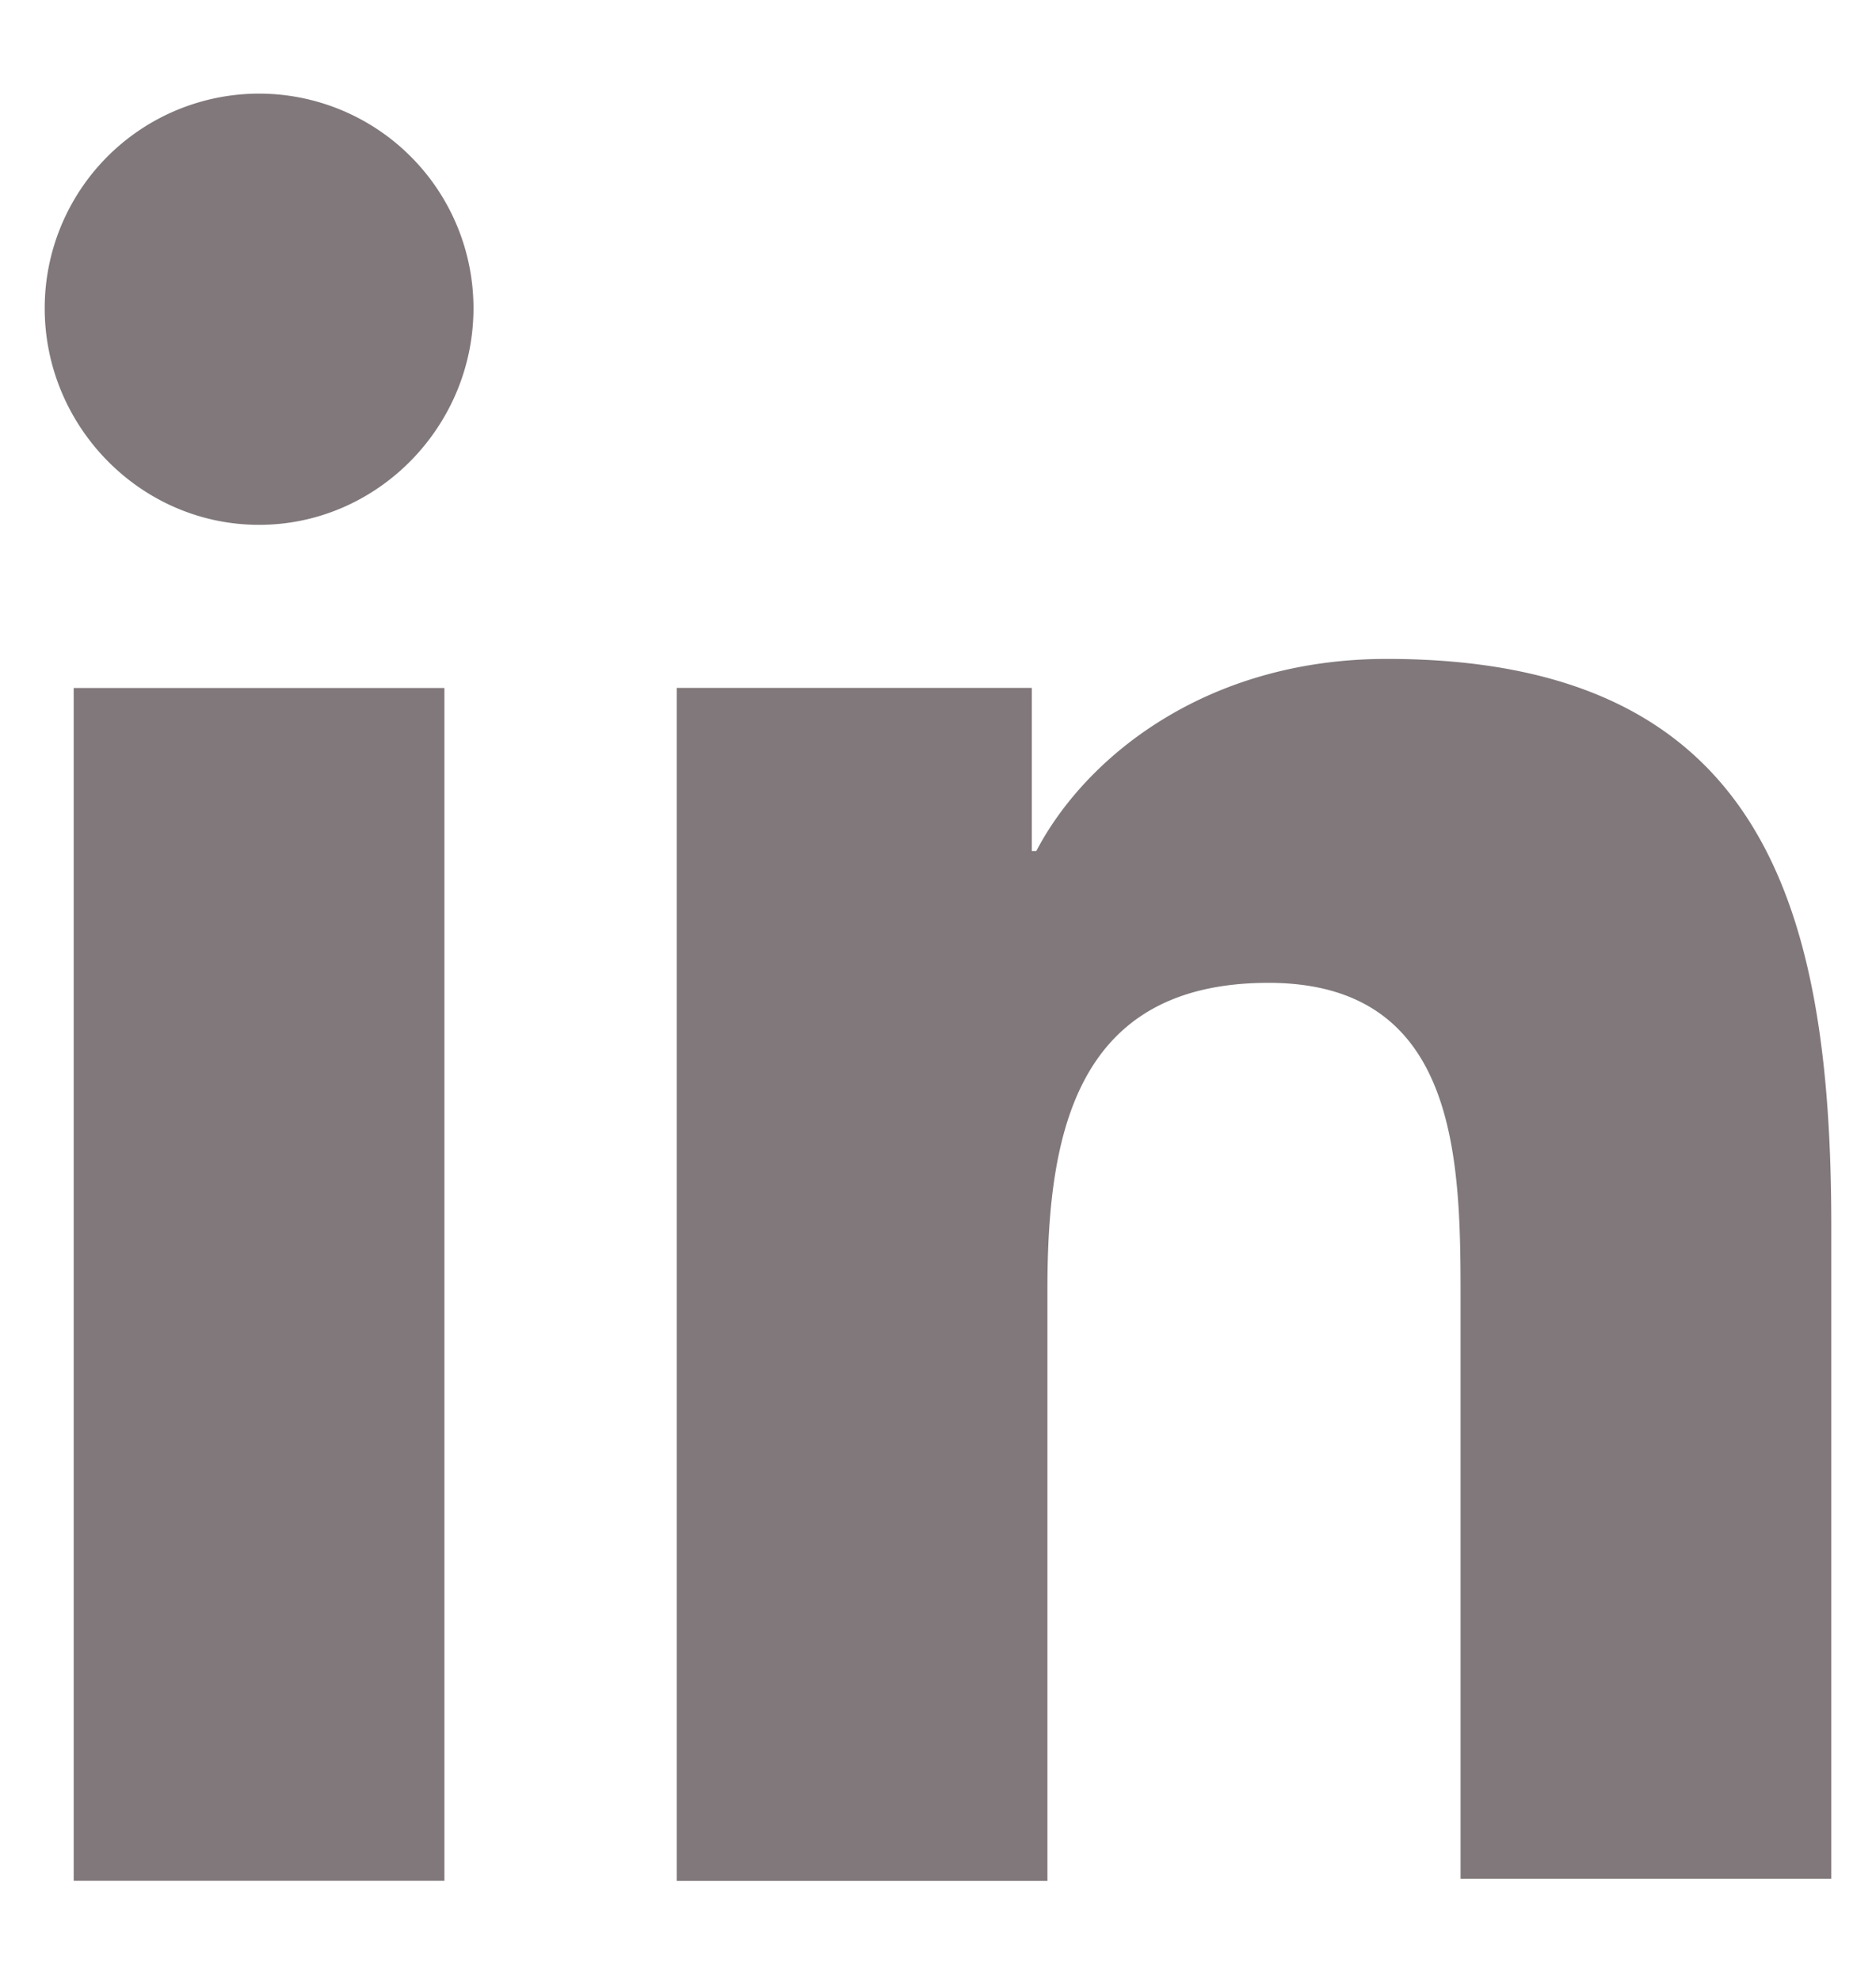 <svg width="18" height="19" fill="none" xmlns="http://www.w3.org/2000/svg"><path d="M17.571 18.041v-6.278c0-3.086-.664-5.443-4.264-5.443-1.736 0-2.893.943-3.364 1.843H9.9V6.598H6.493v11.443h3.557v-5.678c0-1.5.279-2.936 2.121-2.936 1.822 0 1.843 1.693 1.843 3.021v5.572h3.557v.021zM.707 6.599h3.557V18.04H.707V6.6zM2.486.898A2.058 2.058 0 00.429 2.956c0 1.135.921 2.078 2.057 2.078 1.135 0 2.057-.943 2.057-2.078A2.058 2.058 0 002.486.898z" fill="#80787A"/></svg>